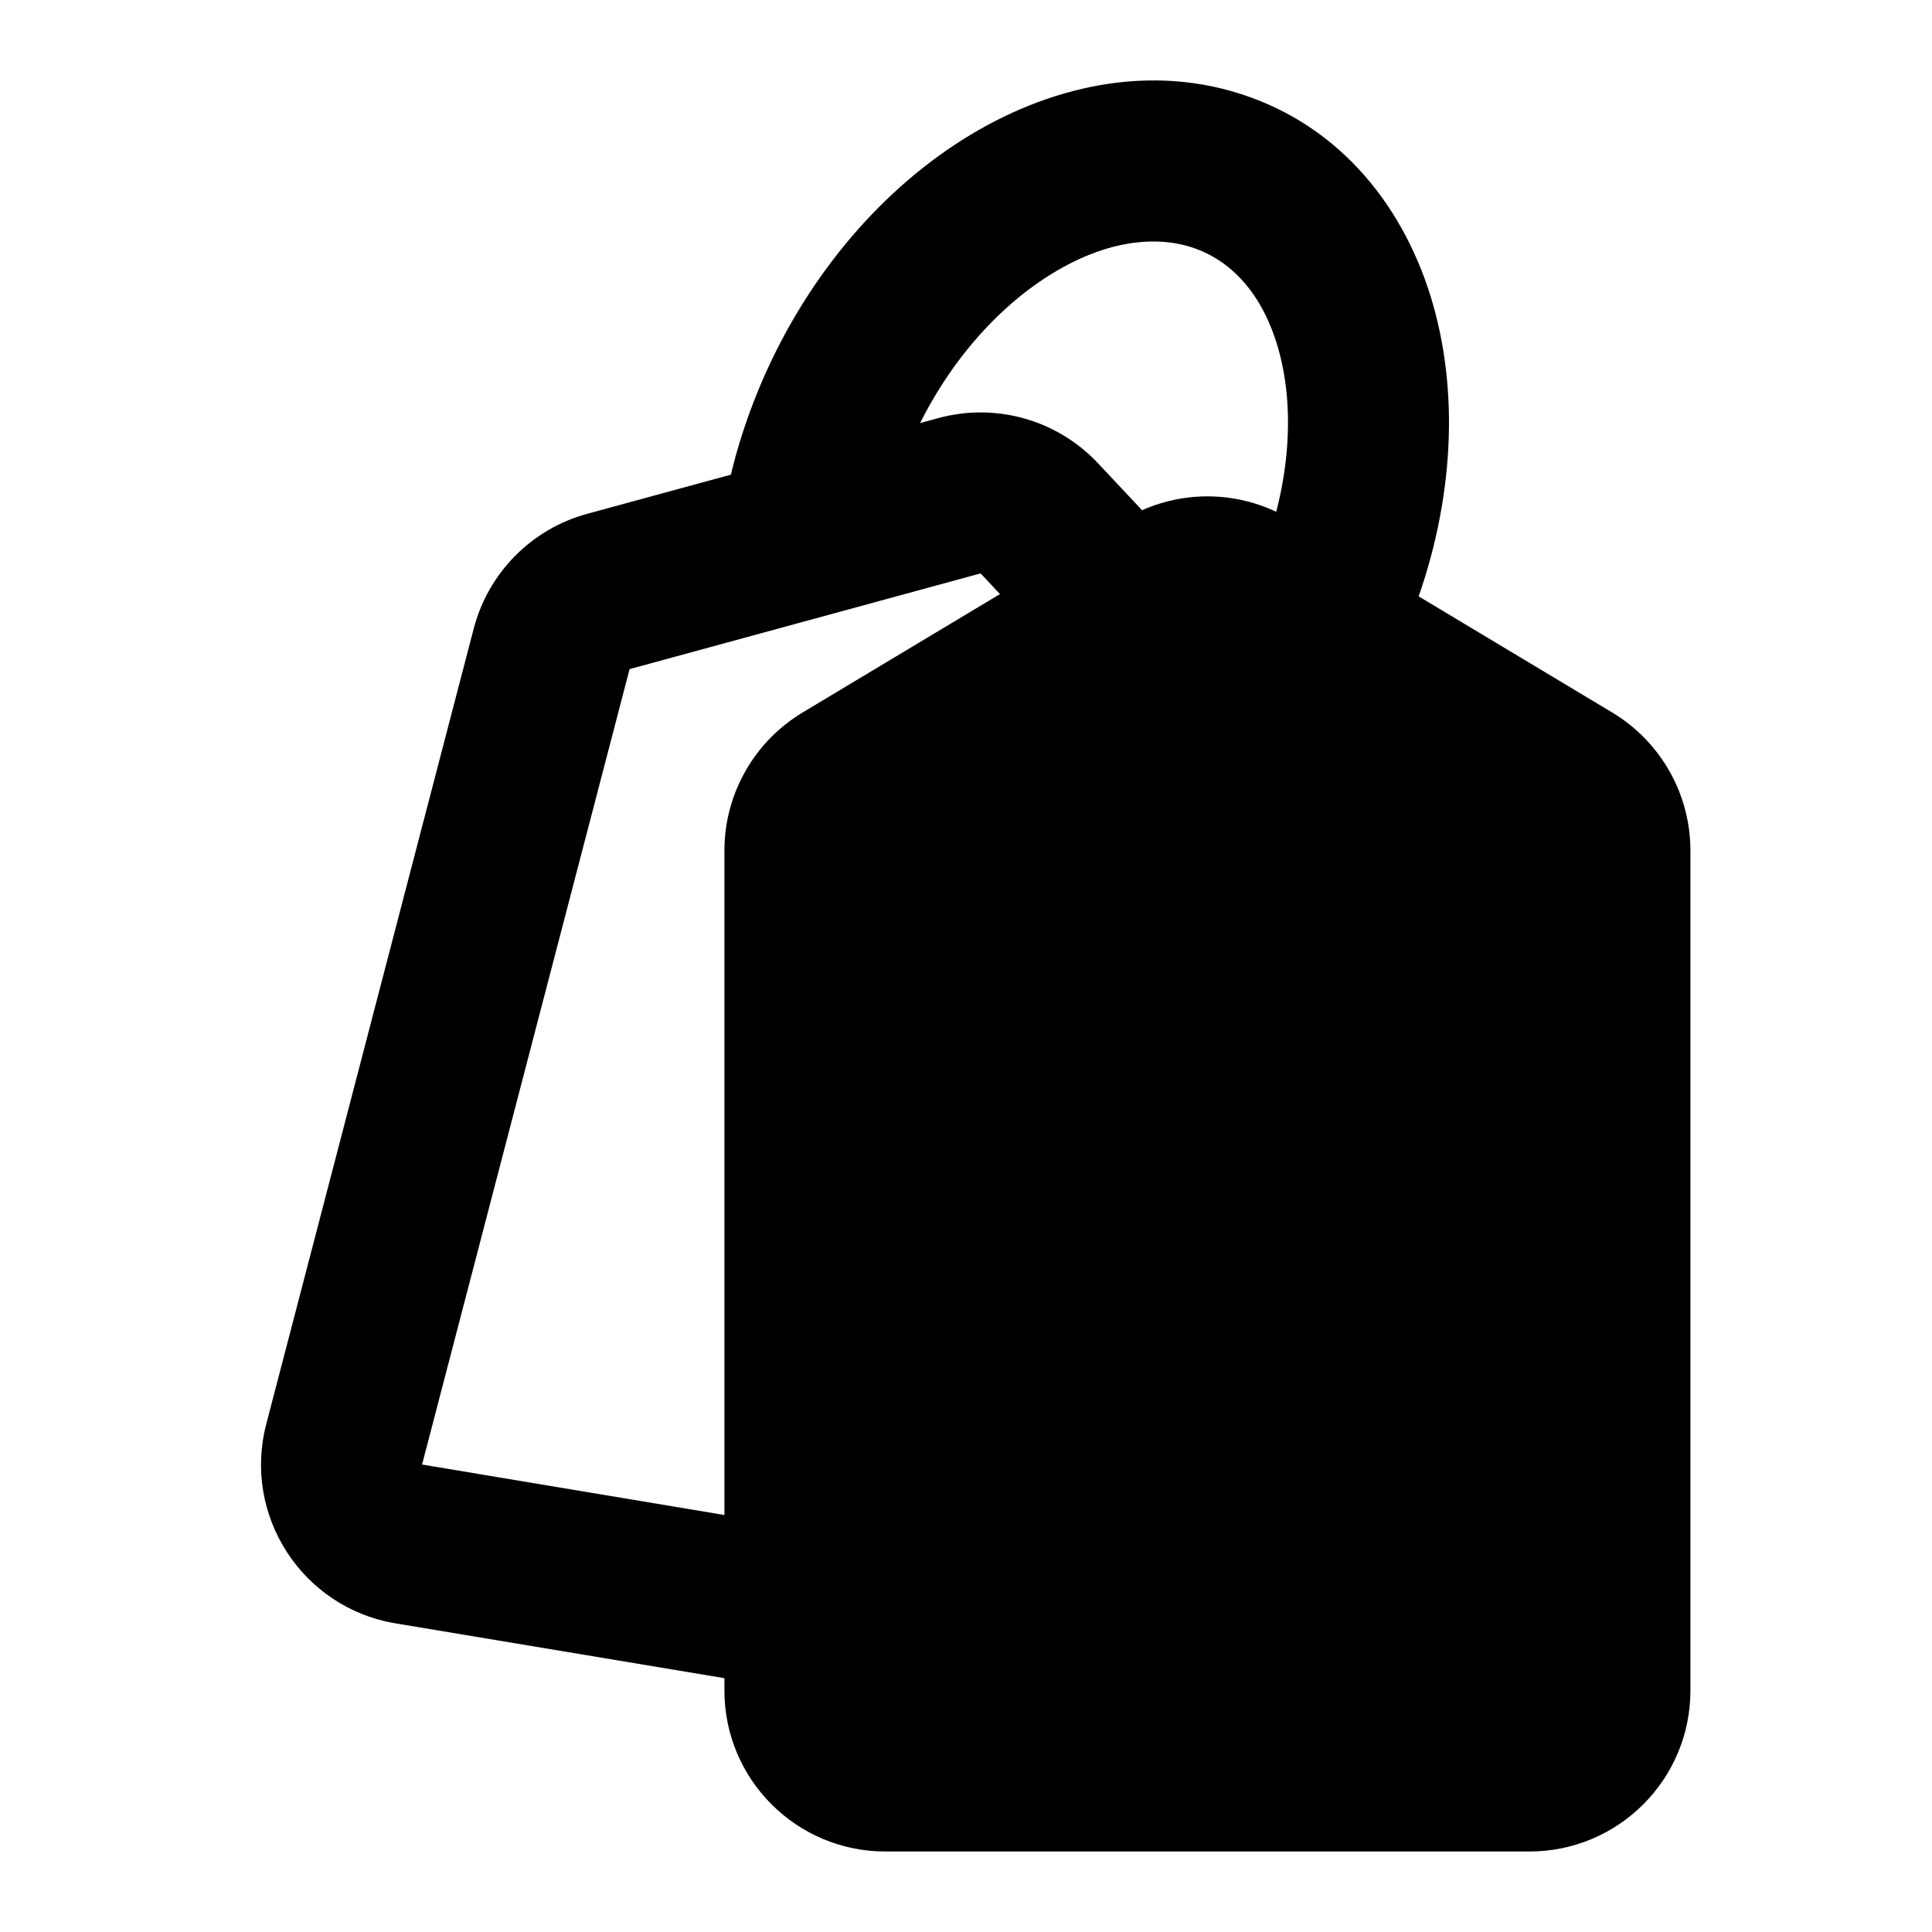 <svg width="24" height="24" viewBox="0 0 24 24" xmlns="http://www.w3.org/2000/svg">
    <path d="M11.95 1.74C13.006 1.07 14.297 0.766 15.521 1.204C16.758 1.646 17.525 2.703 17.834 3.901C18.142 5.094 18.021 6.484 17.47 7.81C16.936 9.096 16.067 10.155 15.049 10.832C14.589 11.138 13.968 11.013 13.662 10.553C13.356 10.093 13.481 9.473 13.941 9.167C14.606 8.725 15.23 7.989 15.624 7.042C16.03 6.063 16.083 5.119 15.898 4.401C15.714 3.687 15.321 3.256 14.847 3.087C14.359 2.912 13.713 2.989 13.021 3.429C12.334 3.865 11.681 4.617 11.275 5.595C11.14 5.92 11.043 6.243 10.981 6.556C10.875 7.098 10.349 7.451 9.807 7.345C9.265 7.238 8.912 6.713 9.019 6.171C9.107 5.724 9.243 5.273 9.428 4.827C9.979 3.5 10.888 2.413 11.95 1.74Z"/>
    <path fill-rule="evenodd" clip-rule="evenodd" d="M11.655 5.194C12.37 4.999 13.134 5.215 13.64 5.755L14.187 6.338C14.778 6.076 15.465 6.113 16.028 6.451L20.028 8.851C20.63 9.213 20.999 9.864 20.999 10.566V21C20.999 22.105 20.104 23 18.999 23H10.999C9.894 23 8.999 22.105 8.999 21V20.847L4.914 20.166C3.754 19.973 3.011 18.826 3.308 17.689L5.885 7.808C6.066 7.115 6.603 6.571 7.294 6.383L11.655 5.194ZM8.999 18.82V10.566C8.999 9.864 9.368 9.213 9.97 8.851L12.422 7.38L12.181 7.123L7.821 8.312L5.243 18.193L8.999 18.82Z"/>
</svg>
